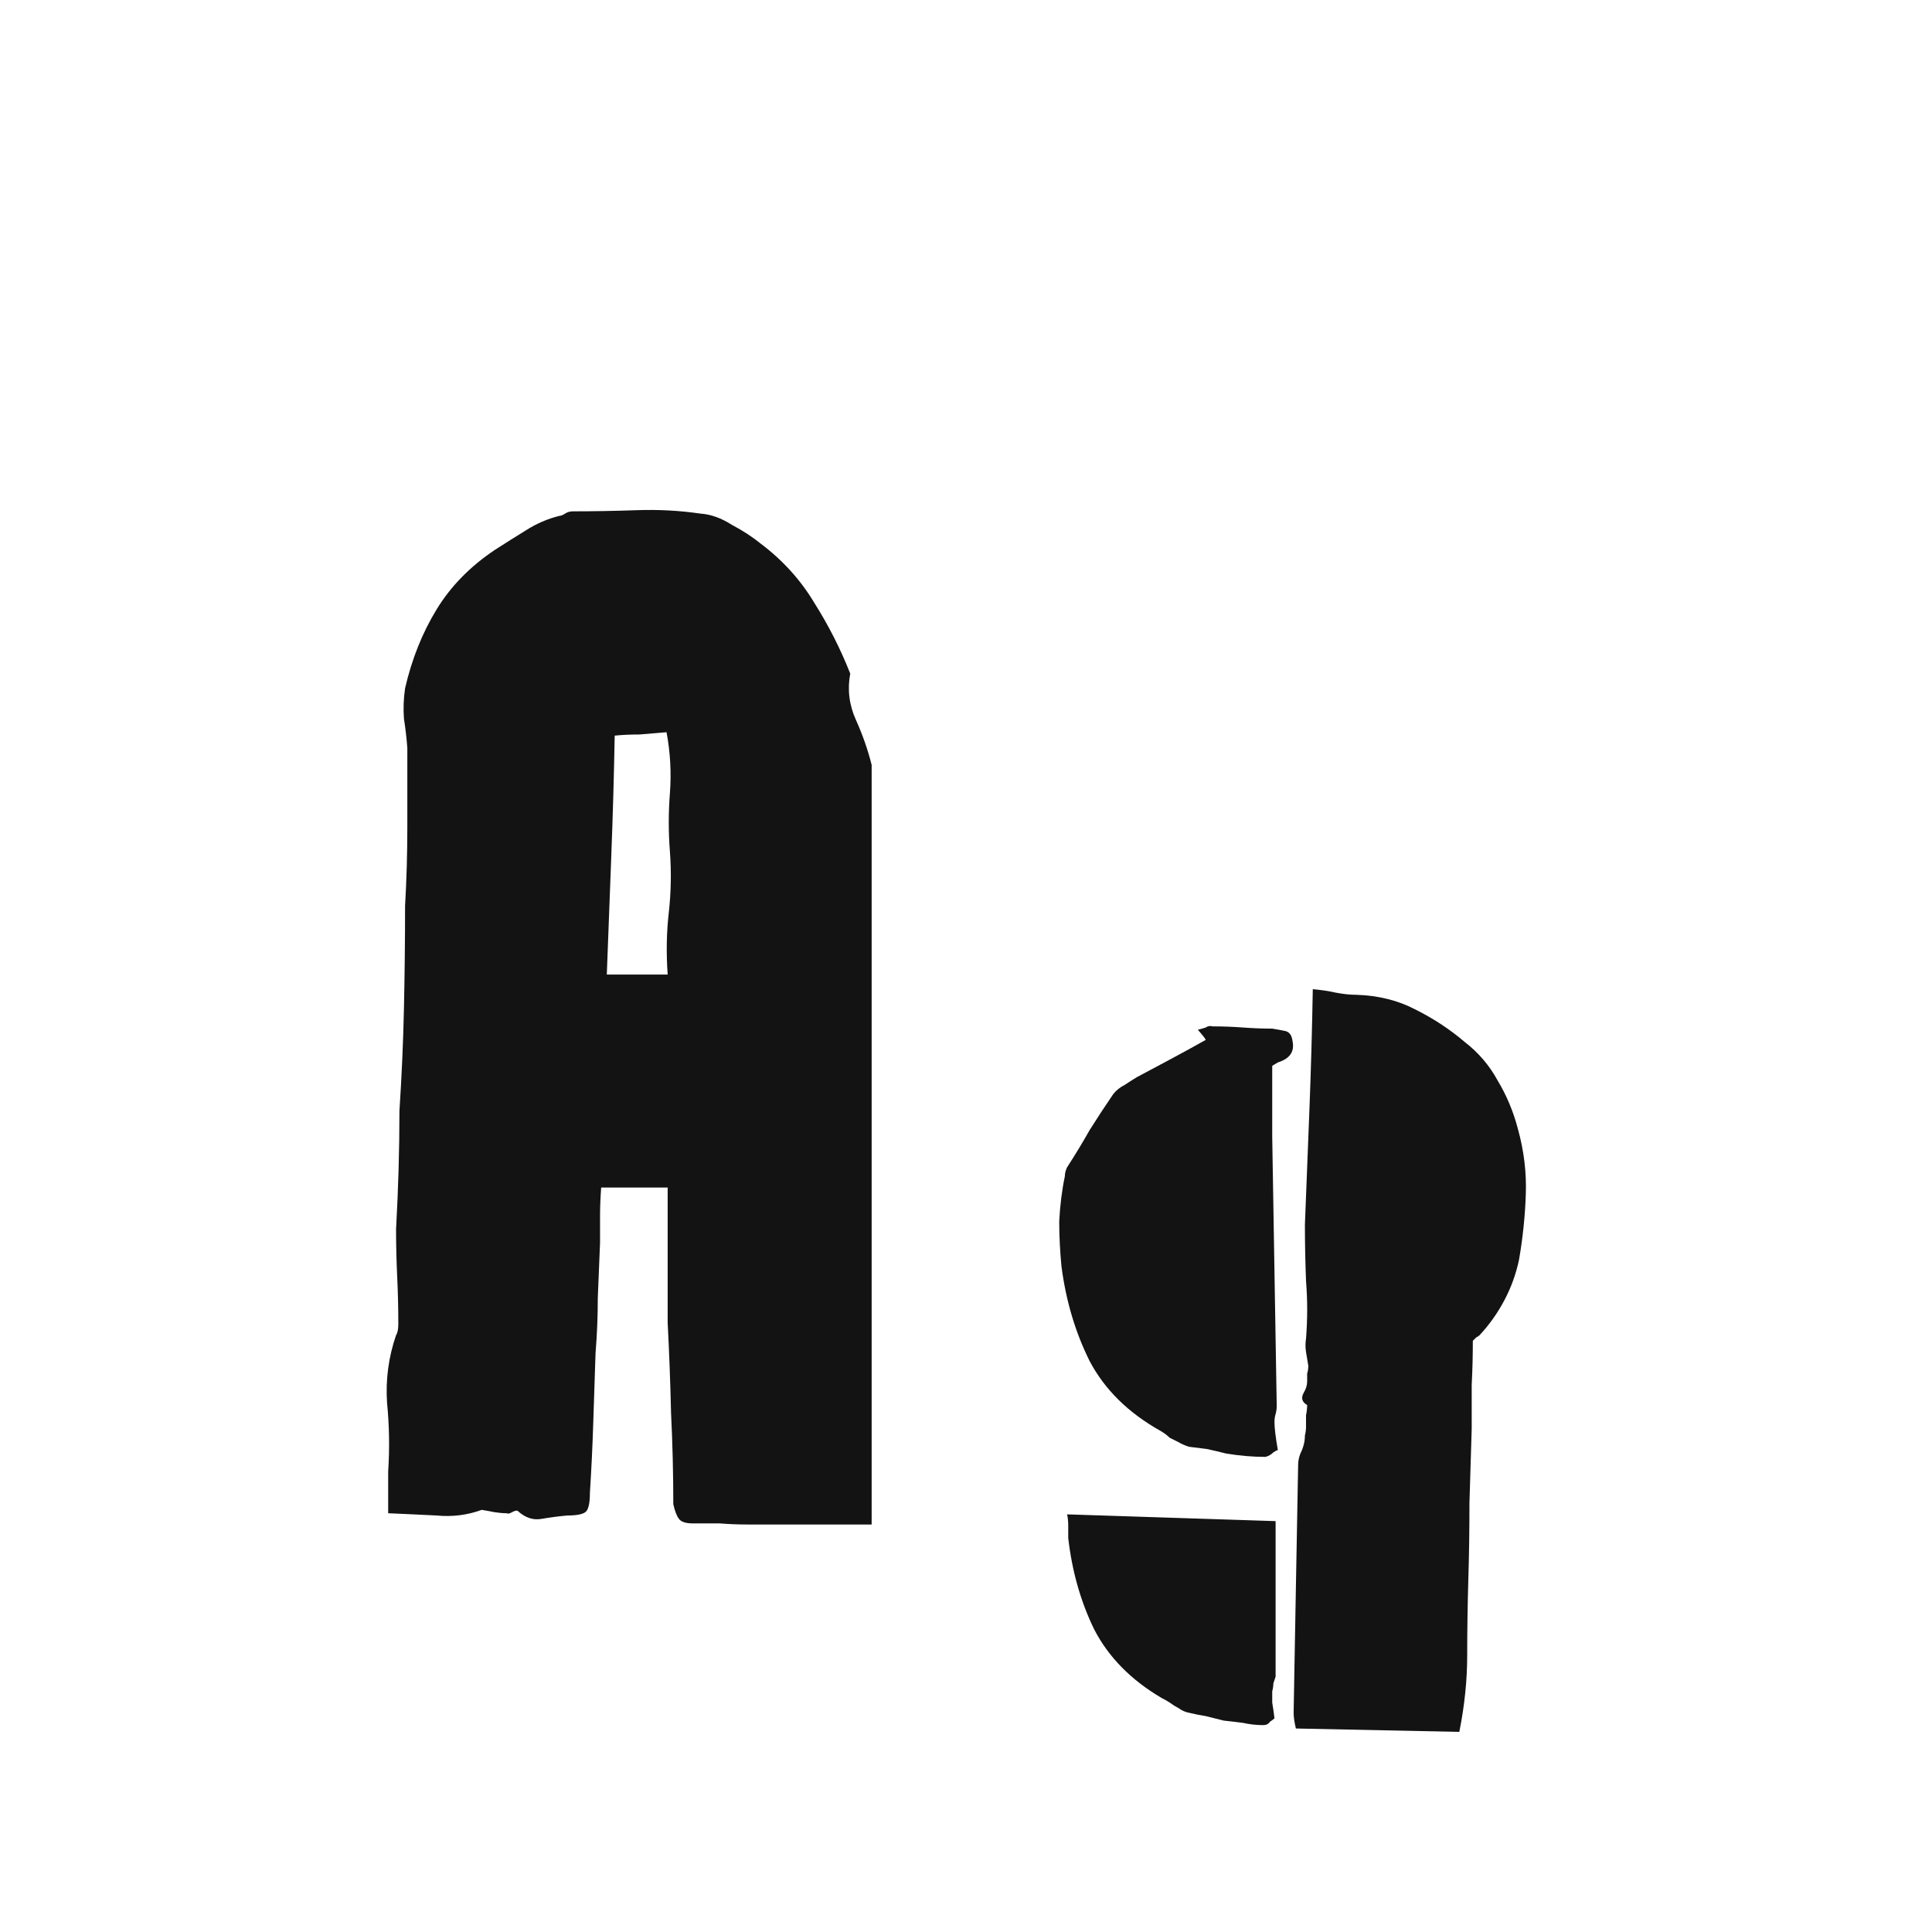 <svg width="24" height="24" viewBox="0 0 24 24" fill="none" xmlns="http://www.w3.org/2000/svg">
<path d="M8.602 18.924C8.518 18.924 8.462 18.905 8.434 18.868C8.406 18.831 8.383 18.77 8.364 18.686C8.364 18.312 8.355 17.934 8.336 17.552C8.327 17.169 8.313 16.796 8.294 16.432V14.752H7.468C7.459 14.873 7.454 14.99 7.454 15.102C7.454 15.214 7.454 15.326 7.454 15.438C7.445 15.662 7.435 15.89 7.426 16.124C7.426 16.348 7.417 16.576 7.398 16.81C7.389 17.09 7.379 17.375 7.37 17.664C7.361 17.953 7.347 18.247 7.328 18.546C7.328 18.658 7.314 18.733 7.286 18.77C7.258 18.807 7.179 18.826 7.048 18.826C6.945 18.835 6.838 18.849 6.726 18.868C6.623 18.887 6.525 18.854 6.432 18.77C6.423 18.761 6.399 18.765 6.362 18.784C6.334 18.802 6.311 18.807 6.292 18.798C6.245 18.798 6.194 18.793 6.138 18.784C6.091 18.774 6.04 18.765 5.984 18.756C5.807 18.821 5.62 18.845 5.424 18.826C5.237 18.817 5.037 18.807 4.822 18.798V18.28C4.841 17.991 4.836 17.706 4.808 17.426C4.789 17.137 4.827 16.857 4.92 16.586C4.939 16.558 4.948 16.511 4.948 16.446C4.948 16.241 4.943 16.044 4.934 15.858C4.925 15.662 4.92 15.466 4.92 15.27C4.948 14.766 4.962 14.276 4.962 13.8C4.99 13.37 5.009 12.946 5.018 12.526C5.027 12.106 5.032 11.681 5.032 11.252C5.051 10.925 5.06 10.598 5.06 10.272C5.06 9.945 5.06 9.618 5.06 9.292C5.051 9.17 5.037 9.049 5.018 8.928C5.009 8.806 5.013 8.68 5.032 8.55C5.116 8.186 5.247 7.859 5.424 7.57C5.601 7.28 5.844 7.033 6.152 6.828C6.283 6.744 6.409 6.664 6.53 6.59C6.661 6.506 6.801 6.445 6.95 6.408C6.969 6.408 6.992 6.398 7.02 6.38C7.048 6.361 7.081 6.352 7.118 6.352C7.379 6.352 7.641 6.347 7.902 6.338C8.173 6.328 8.439 6.342 8.7 6.38C8.831 6.389 8.961 6.436 9.092 6.52C9.232 6.594 9.353 6.674 9.456 6.758C9.727 6.963 9.946 7.206 10.114 7.486C10.291 7.766 10.441 8.06 10.562 8.368C10.525 8.564 10.548 8.755 10.632 8.942C10.716 9.128 10.781 9.315 10.828 9.502V18.938H9.288C9.167 18.938 9.05 18.933 8.938 18.924C8.835 18.924 8.723 18.924 8.602 18.924ZM8.294 12.106C8.275 11.835 8.28 11.579 8.308 11.336C8.336 11.084 8.341 10.832 8.322 10.58C8.303 10.337 8.303 10.095 8.322 9.852C8.341 9.6 8.327 9.348 8.28 9.096C8.168 9.105 8.056 9.114 7.944 9.124C7.841 9.124 7.739 9.128 7.636 9.138C7.627 9.632 7.613 10.127 7.594 10.622C7.575 11.117 7.557 11.611 7.538 12.106H8.294ZM16.196 17.944C16.206 17.907 16.21 17.869 16.21 17.832C16.22 17.794 16.224 17.757 16.224 17.72C16.224 17.673 16.224 17.627 16.224 17.58C16.234 17.533 16.238 17.491 16.238 17.454C16.173 17.416 16.159 17.365 16.196 17.3C16.224 17.253 16.238 17.206 16.238 17.16C16.238 17.122 16.238 17.09 16.238 17.062C16.248 17.034 16.252 17.001 16.252 16.964C16.243 16.908 16.234 16.852 16.224 16.796C16.215 16.74 16.215 16.684 16.224 16.628C16.243 16.385 16.243 16.147 16.224 15.914C16.215 15.681 16.21 15.447 16.21 15.214C16.229 14.738 16.248 14.262 16.266 13.786C16.285 13.3 16.299 12.801 16.308 12.288C16.411 12.297 16.504 12.311 16.588 12.33C16.682 12.348 16.77 12.358 16.854 12.358C17.125 12.367 17.368 12.428 17.582 12.54C17.806 12.652 18.012 12.787 18.198 12.946C18.366 13.076 18.502 13.235 18.604 13.422C18.716 13.608 18.8 13.809 18.856 14.024C18.931 14.294 18.964 14.565 18.954 14.836C18.945 15.107 18.917 15.377 18.87 15.648C18.833 15.825 18.772 15.993 18.688 16.152C18.604 16.311 18.502 16.455 18.38 16.586C18.371 16.595 18.357 16.605 18.338 16.614C18.329 16.623 18.315 16.637 18.296 16.656C18.296 16.833 18.292 17.015 18.282 17.202C18.282 17.379 18.282 17.561 18.282 17.748C18.273 18.056 18.264 18.364 18.254 18.672C18.254 18.989 18.25 19.306 18.24 19.624C18.231 19.941 18.226 20.254 18.226 20.562C18.226 20.87 18.194 21.187 18.128 21.514L16.098 21.472C16.08 21.397 16.07 21.332 16.07 21.276C16.08 20.753 16.089 20.235 16.098 19.722C16.108 19.218 16.117 18.709 16.126 18.196C16.126 18.149 16.136 18.102 16.154 18.056C16.173 18.018 16.187 17.981 16.196 17.944ZM13.83 13.59C13.868 13.543 13.914 13.506 13.97 13.478C14.026 13.441 14.078 13.408 14.124 13.38C14.264 13.305 14.404 13.23 14.544 13.156C14.684 13.081 14.829 13.002 14.978 12.918C14.978 12.909 14.946 12.867 14.88 12.792C14.918 12.783 14.95 12.773 14.978 12.764C15.006 12.745 15.034 12.741 15.062 12.75C15.193 12.75 15.319 12.755 15.44 12.764C15.562 12.773 15.683 12.778 15.804 12.778C15.86 12.787 15.912 12.796 15.958 12.806C16.014 12.815 16.047 12.857 16.056 12.932C16.084 13.062 16.024 13.151 15.874 13.198C15.874 13.198 15.851 13.212 15.804 13.24V14.122C15.814 14.682 15.823 15.242 15.832 15.802C15.842 16.352 15.851 16.908 15.86 17.468C15.86 17.496 15.856 17.529 15.846 17.566C15.837 17.594 15.832 17.627 15.832 17.664C15.832 17.738 15.846 17.855 15.874 18.014C15.865 18.014 15.846 18.023 15.818 18.042C15.79 18.07 15.758 18.088 15.72 18.098C15.562 18.098 15.398 18.084 15.23 18.056C15.156 18.037 15.076 18.018 14.992 18C14.918 17.991 14.843 17.981 14.768 17.972C14.712 17.953 14.67 17.934 14.642 17.916C14.605 17.897 14.568 17.878 14.53 17.86C14.502 17.832 14.465 17.804 14.418 17.776C14.017 17.552 13.723 17.262 13.536 16.908C13.359 16.553 13.242 16.161 13.186 15.732C13.168 15.545 13.158 15.358 13.158 15.172C13.168 14.976 13.191 14.789 13.228 14.612C13.228 14.575 13.238 14.537 13.256 14.5C13.359 14.341 13.452 14.187 13.536 14.038C13.63 13.889 13.728 13.739 13.83 13.59ZM14.432 21.094C14.05 20.87 13.77 20.585 13.592 20.24C13.424 19.895 13.317 19.517 13.27 19.106C13.27 19.059 13.27 19.008 13.27 18.952C13.27 18.905 13.266 18.858 13.256 18.812L15.846 18.896V20.828C15.837 20.856 15.828 20.884 15.818 20.912C15.818 20.94 15.814 20.973 15.804 21.01C15.804 21.056 15.804 21.103 15.804 21.15C15.814 21.206 15.823 21.271 15.832 21.346C15.823 21.355 15.804 21.369 15.776 21.388C15.758 21.416 15.73 21.43 15.692 21.43C15.608 21.43 15.524 21.421 15.44 21.402C15.366 21.392 15.286 21.383 15.202 21.374C15.128 21.355 15.053 21.337 14.978 21.318C14.913 21.308 14.843 21.294 14.768 21.276C14.722 21.267 14.68 21.248 14.642 21.22C14.605 21.201 14.568 21.178 14.53 21.15C14.502 21.131 14.47 21.113 14.432 21.094Z" fill="#131313"/>
</svg>

